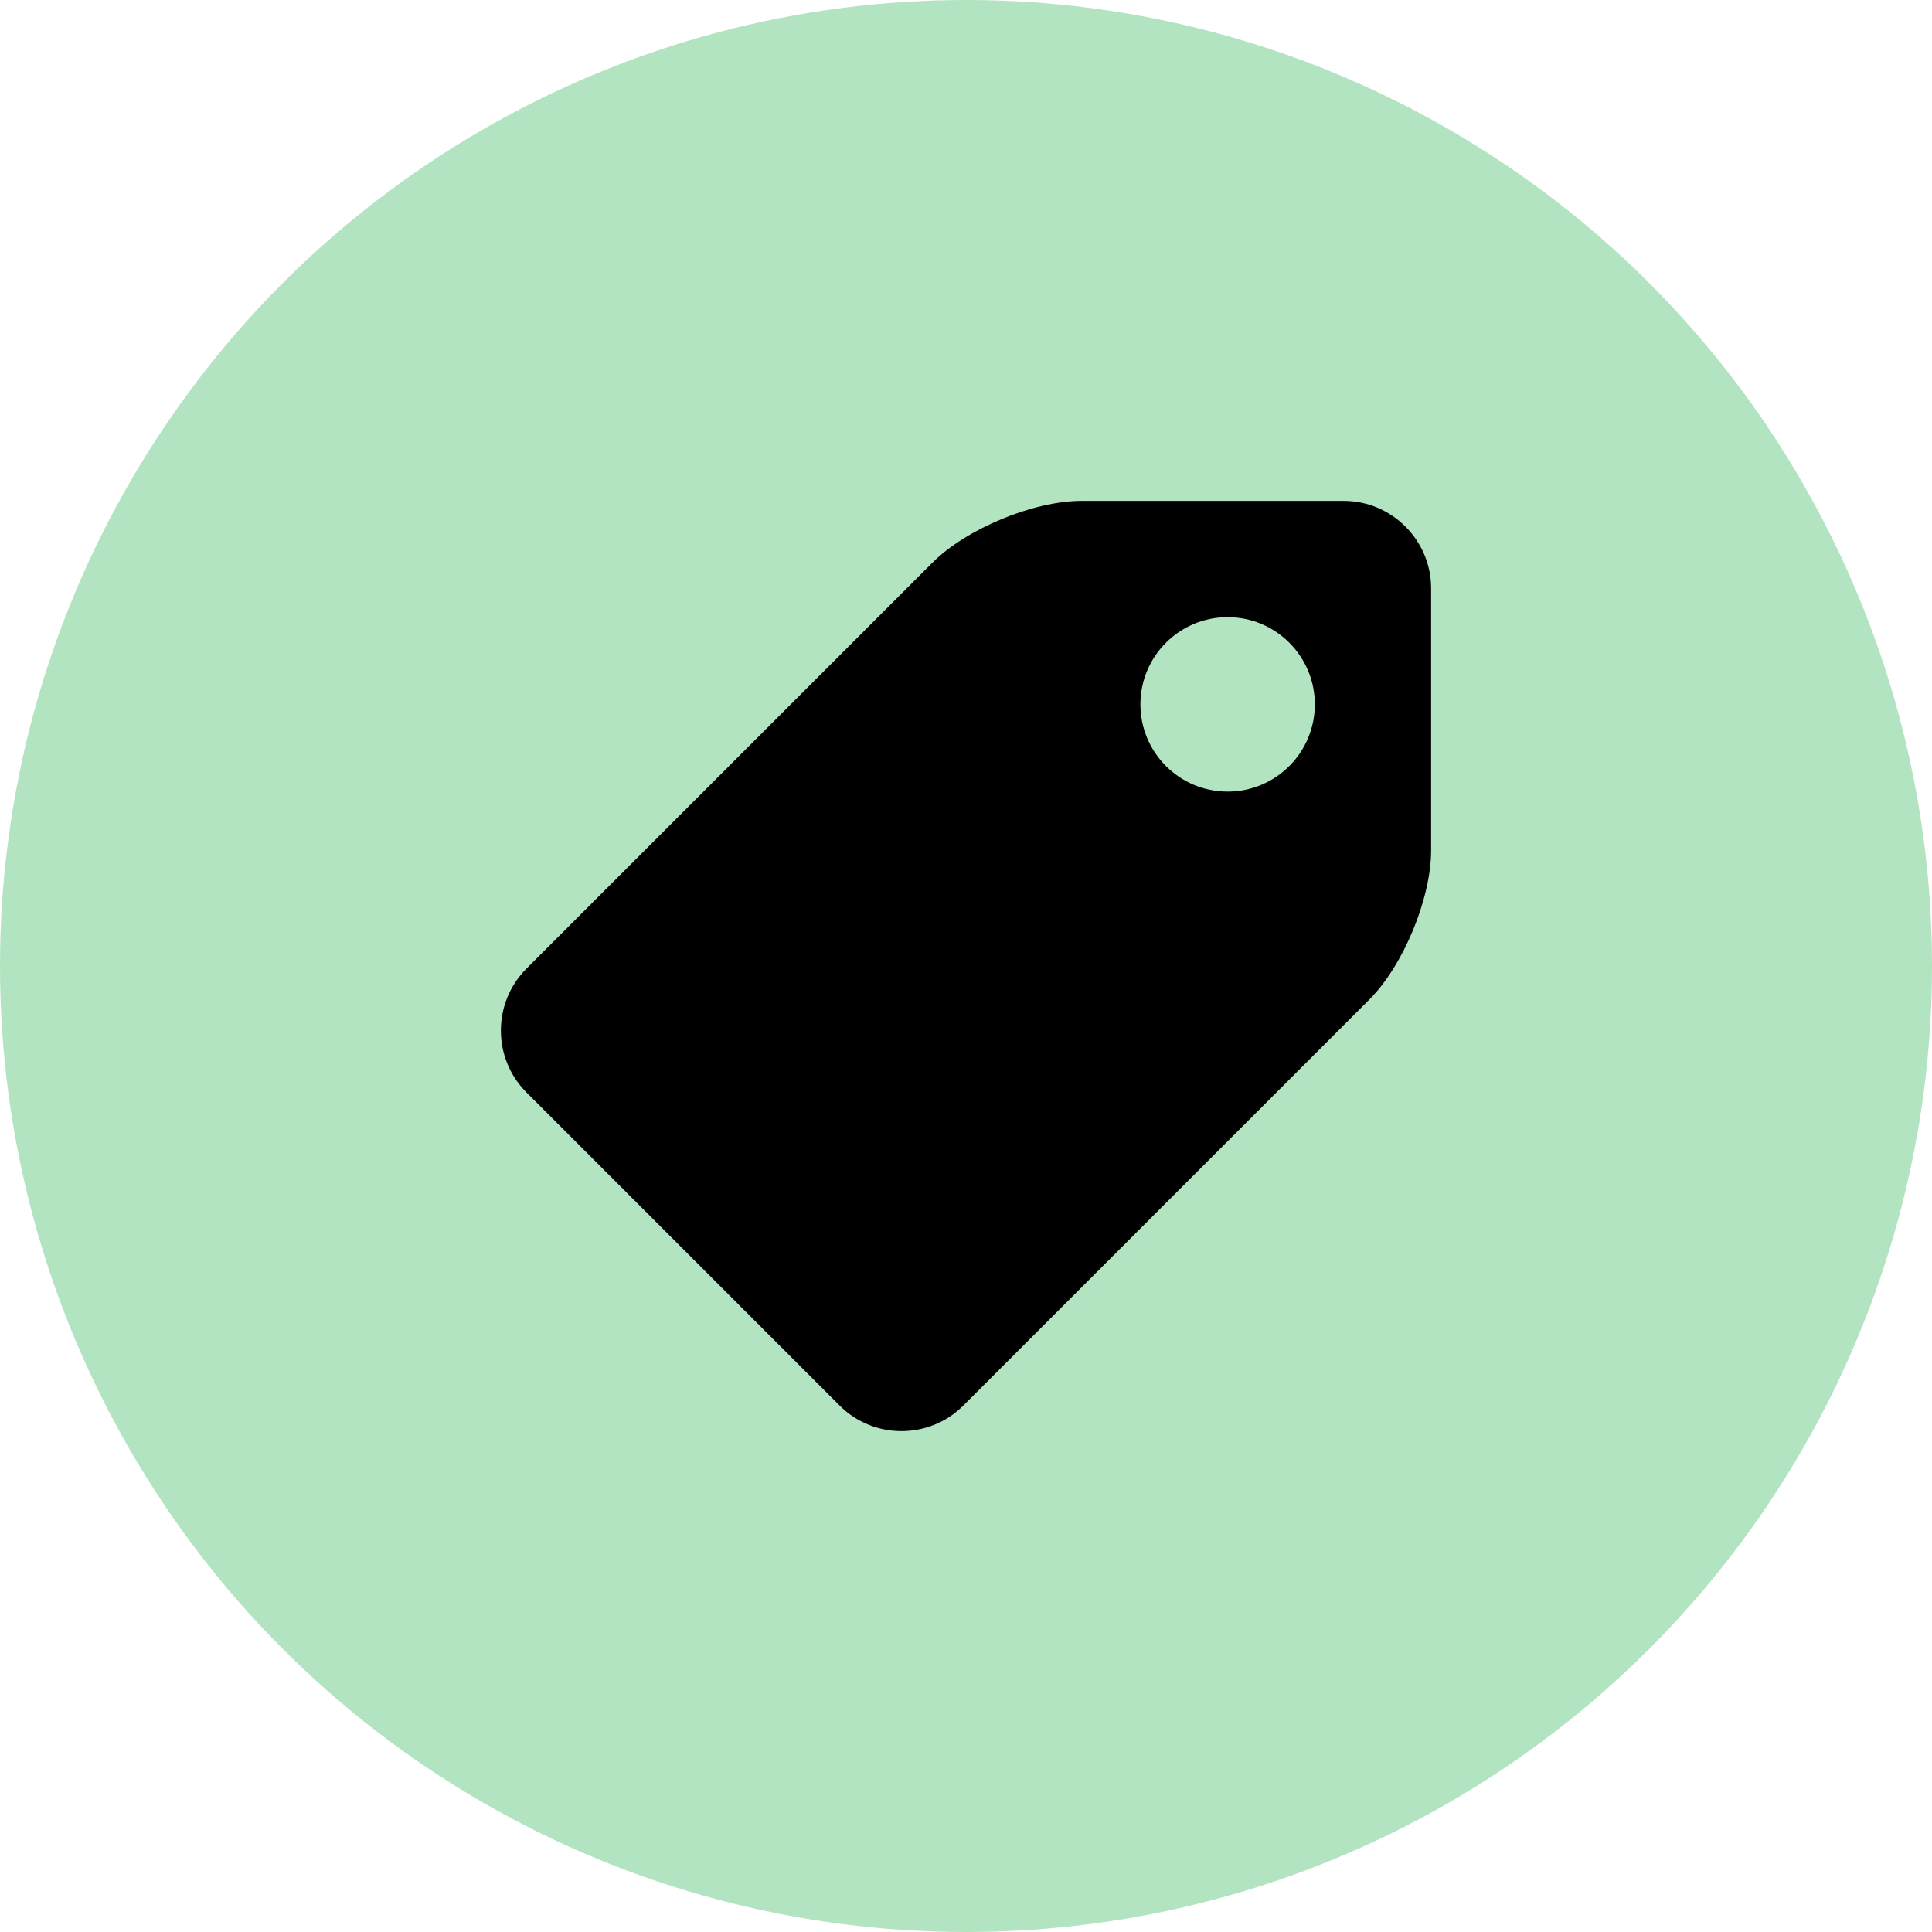 <svg width="135px" height="135px" viewBox="0 0 135 135" version="1.1" xmlns="http://www.w3.org/2000/svg"
    xmlns:xlink="http://www.w3.org/1999/xlink">
    <g id="页面-3" stroke="none" stroke-width="1" fill="none" fill-rule="evenodd">
        <g id="编组" fill-rule="nonzero">
            <circle id="椭圆形-2" fill="#B2E4C1" cx="67.5" cy="67.5" r="67.5"></circle>
            <path
                d="M93.894,35 L75.578,35 C72.22,35 67.53,36.942 65.156,39.316 L36.781,67.691 C34.406,70.066 34.406,73.952 36.781,76.326 L58.674,98.219 C61.048,100.594 64.934,100.594 67.309,98.219 L95.682,69.846 C98.058,67.472 100,62.782 100,59.422 L100,41.106 C100,37.748 97.252,35 93.894,35 Z M85.781,55.313 C82.415,55.313 79.687,52.585 79.687,49.219 C79.687,45.853 82.415,43.125 85.781,43.125 C89.147,43.125 91.875,45.853 91.875,49.219 C91.875,52.585 89.147,55.313 85.781,55.313 Z"
                id="形状" fill="currentColor"></path>
        </g>
    </g>
</svg>
